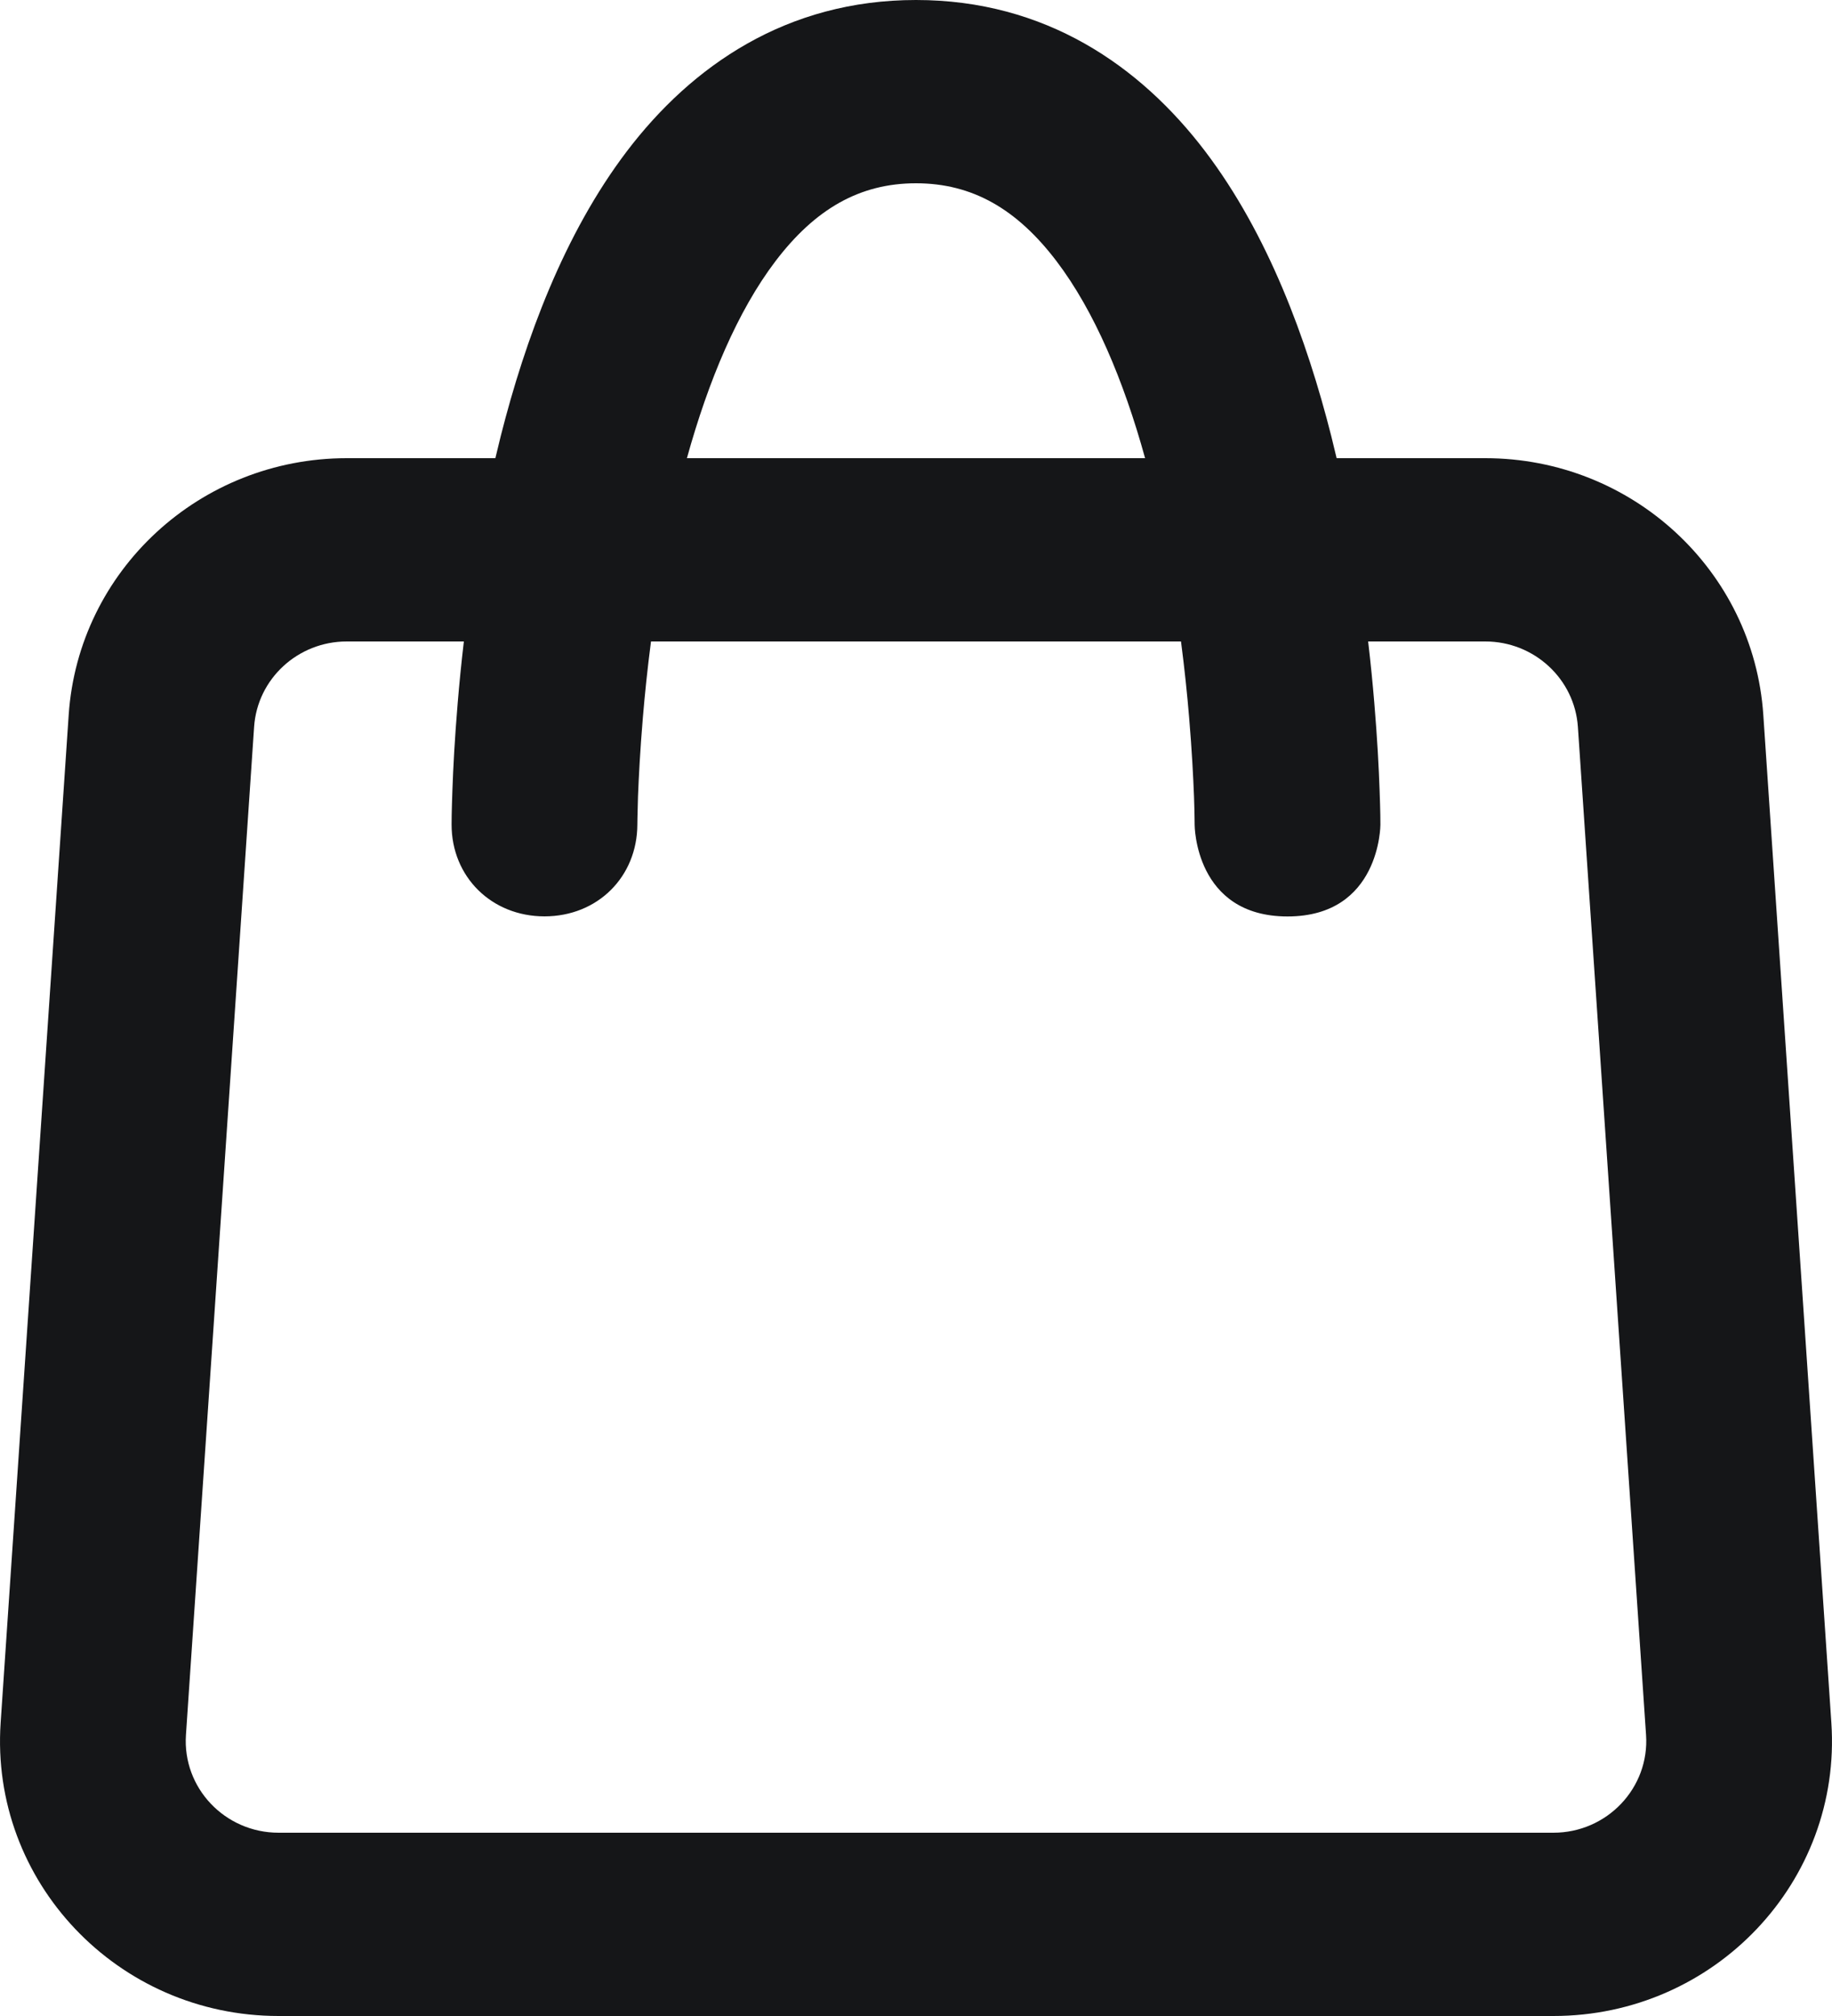 <?xml version="1.0" encoding="UTF-8" standalone="no"?>
<svg xmlns:inkscape="http://www.inkscape.org/namespaces/inkscape" xmlns:sodipodi="http://sodipodi.sourceforge.net/DTD/sodipodi-0.dtd" xmlns="http://www.w3.org/2000/svg" xmlns:svg="http://www.w3.org/2000/svg" width="20" height="22" viewBox="0 0 20 22" fill="none" version="1.1" id="svg4" sodipodi:docname="5e268ad819f43616d07c892048b398e3.svg">
  <defs id="defs8"/>
  <sodipodi:namedview id="namedview6" pagecolor="#ffffff" bordercolor="#666666" borderopacity="1.0" inkscape:pageshadow="2" inkscape:pageopacity="0.0" inkscape:pagecheckerboard="0"/>
  <path fill-rule="evenodd" clip-rule="evenodd" d="M 14.592,5 C 14.573,4.919 14.553,4.838 14.533,4.757 14.265,3.701 13.843,2.554 13.156,1.65 12.447,0.718 11.412,0 10,0 8.588,0 7.553,0.718 6.844,1.65 6.157,2.554 5.735,3.701 5.467,4.757 5.447,4.838 5.427,4.919 5.408,5 H 3.786 C 2.184,5 0.857,6.225 0.75,7.8 L 0.007,18.8 C -0.11,20.532 1.282,22 3.042,22 h 13.916 c 1.76,0 3.152,-1.468 3.035,-3.2 L 19.25,7.8 C 19.143,6.225 17.816,5 16.214,5 Z M 5.944,10 C 6.525,10 6.956,9.568 6.958,8.998 6.958,8.974 6.959,8.951 6.959,8.927 6.96,8.874 6.962,8.795 6.965,8.692 6.973,8.487 6.988,8.19 7.018,7.833 7.039,7.58 7.068,7.299 7.107,7 h 5.786 c 0.039,0.299 0.068,0.58 0.089,0.833 0.03,0.357 0.045,0.653 0.053,0.859 0.004,0.103 0.005,0.182 0.006,0.235 4e-4,0.025 8e-4,0.049 9e-4,0.074 0,0 0,1 1.014,1 1.014,0 1.014,-1.001 1.014,-1.001 C 15.07,8.964 15.069,8.929 15.069,8.893 15.068,8.829 15.065,8.737 15.061,8.621 15.053,8.388 15.036,8.06 15.003,7.667 14.986,7.462 14.964,7.238 14.936,7 h 1.278 c 0.534,0 0.976,0.408 1.012,0.933 L 17.97,18.933 C 18.009,19.511 17.544,20 16.958,20 H 3.042 C 2.455,20 1.991,19.511 2.03,18.933 L 2.774,7.933 C 2.809,7.408 3.252,7 3.786,7 H 5.064 C 5.036,7.238 5.014,7.462 4.997,7.667 4.964,8.06 4.947,8.388 4.939,8.621 4.935,8.737 4.932,8.829 4.931,8.893 4.931,8.928 4.93,8.962 4.93,8.997 4.929,9.567 5.365,10 5.944,10 Z M 7.499,5 h 5.002 C 12.267,4.153 11.948,3.395 11.534,2.85 11.102,2.282 10.616,2 10,2 9.384,2 8.898,2.282 8.466,2.85 8.052,3.395 7.734,4.153 7.499,5 Z" fill="#151618" id="path2"/>
</svg>
